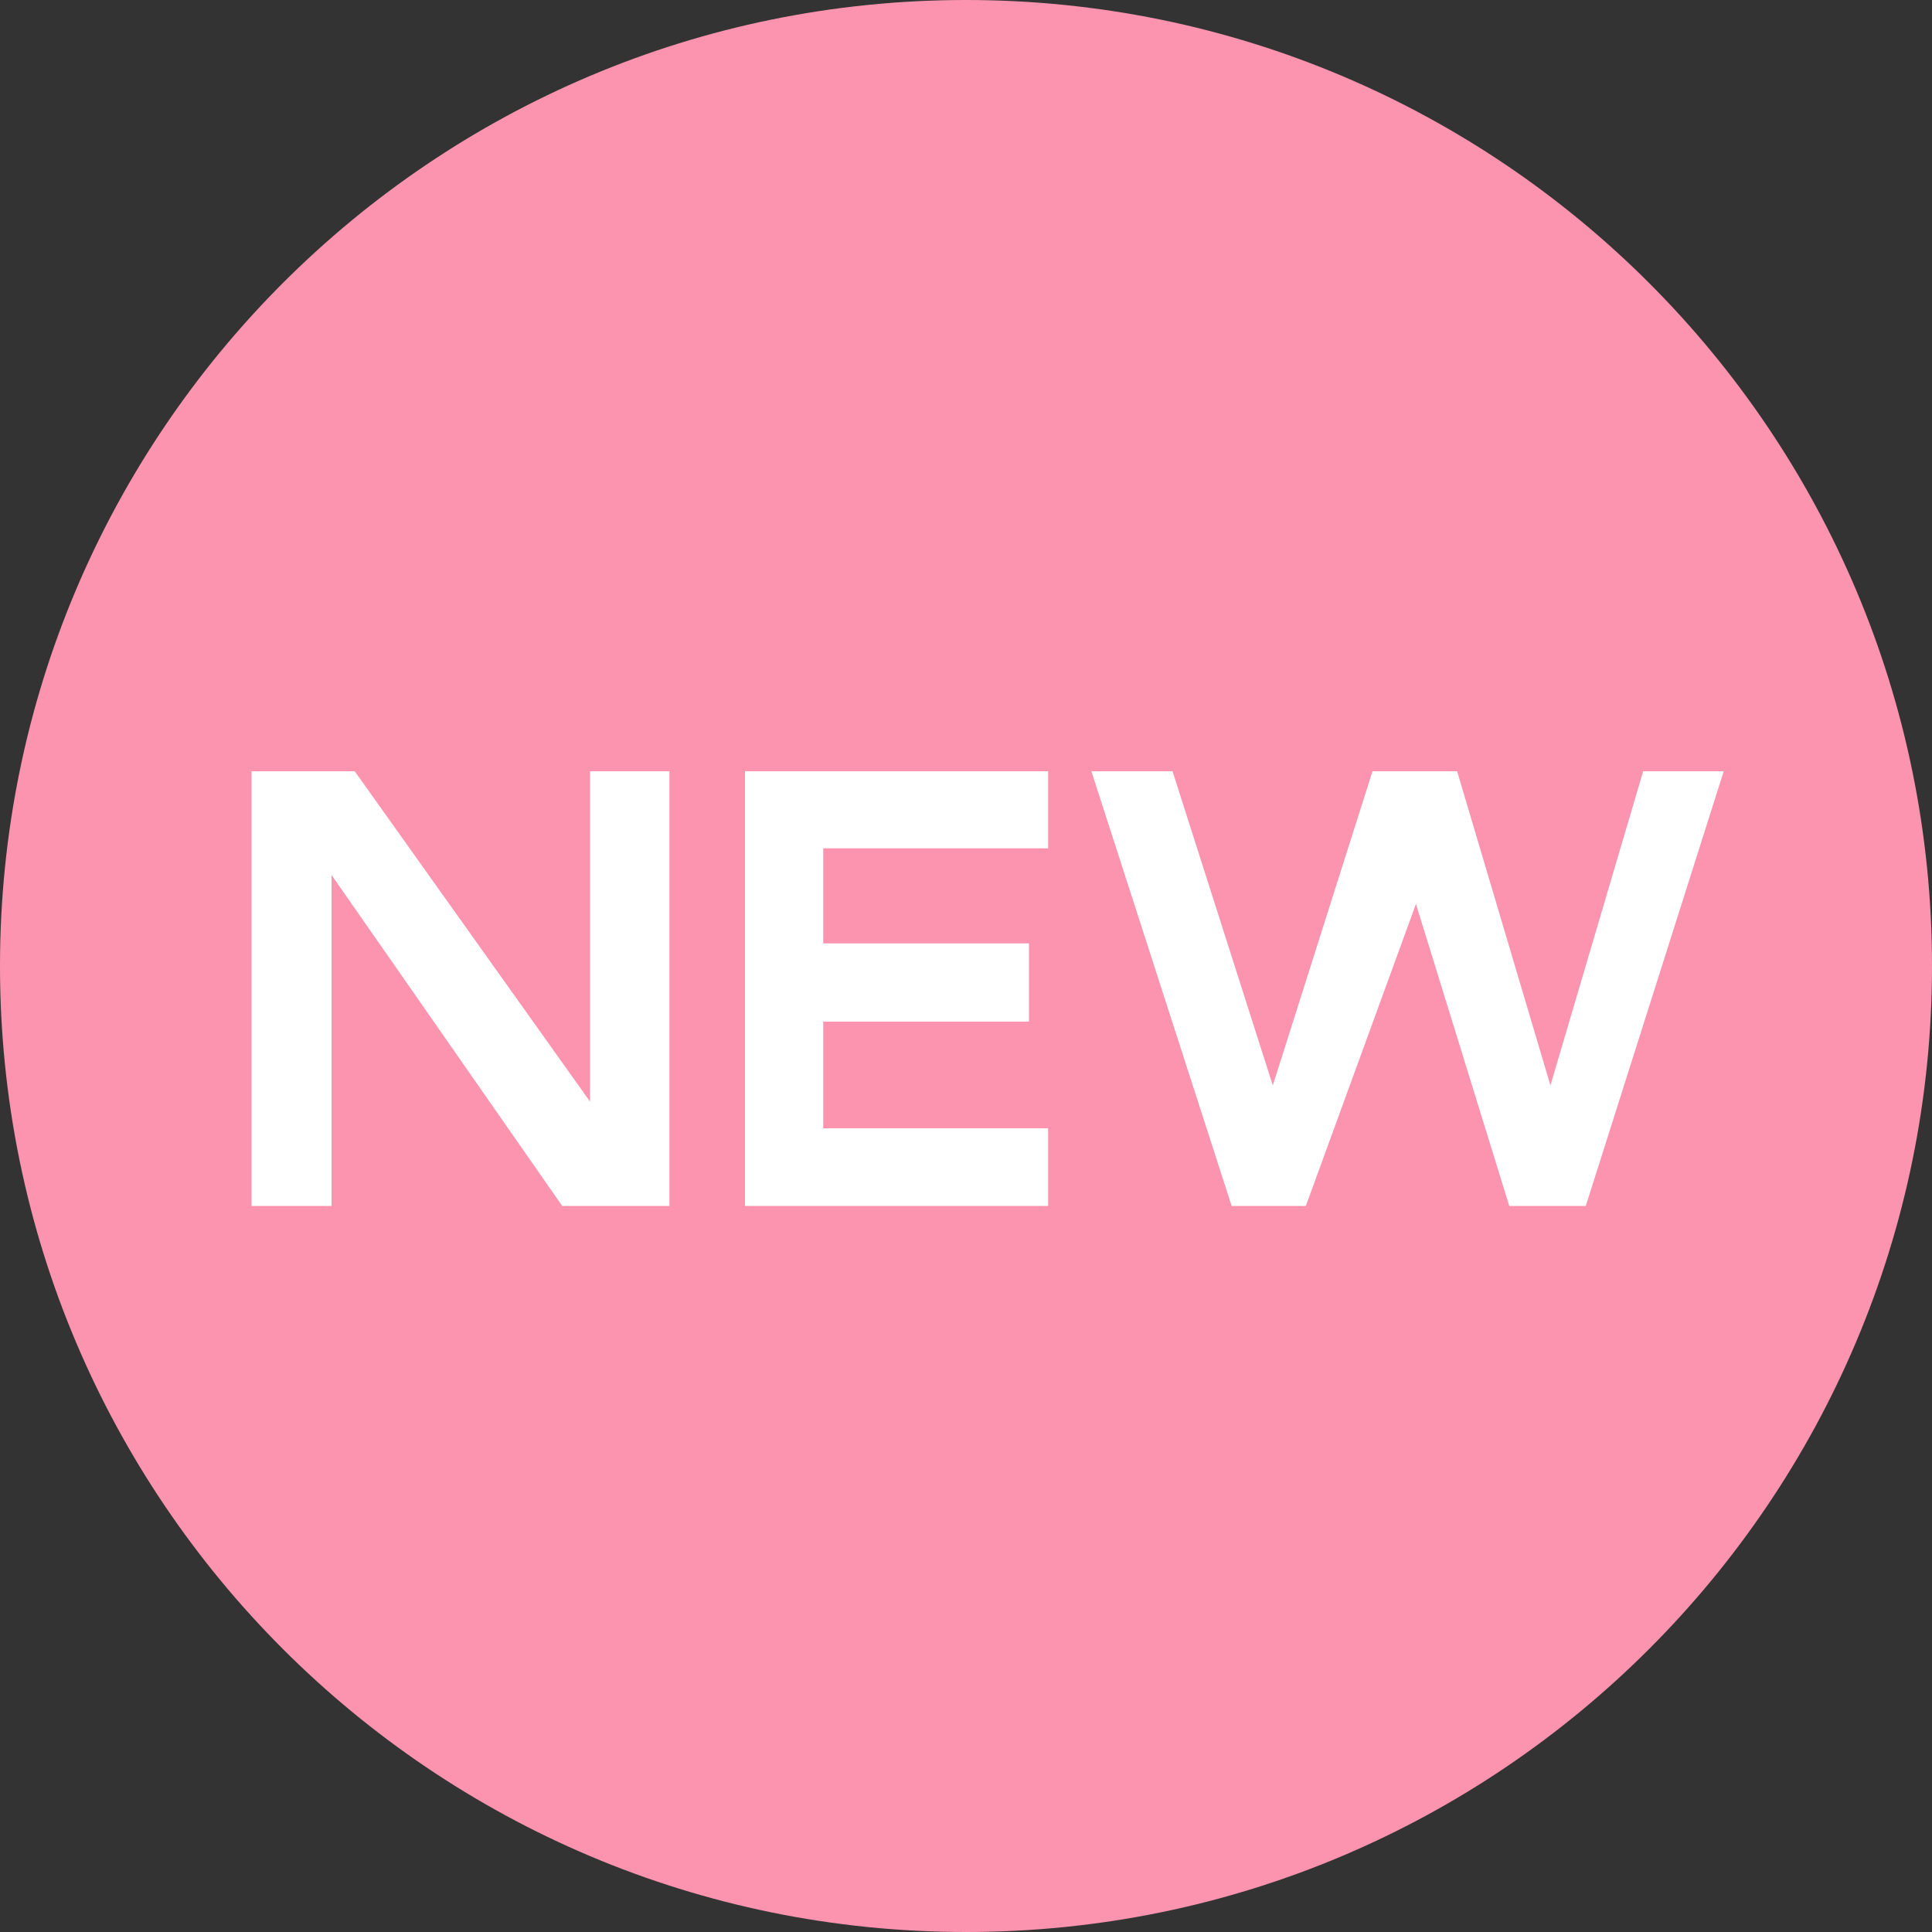 <svg width="30" height="30" viewBox="0 0 30 30" fill="none" xmlns="http://www.w3.org/2000/svg">
<rect x="0" y="0" width="30" height="30" fill="#333333" stroke="none"/>
<path d="M30 15C30 23.284 23.284 30 15 30C6.716 30 0 23.284 0 15C0 6.716 6.716 0 15 0C23.284 0 30 6.716 30 15Z" fill="#FC94AF"/>
<path d="M10.395 18.726H8.73L5.148 13.587V18.726H3.906V11.976H5.508L9.162 17.106V11.976H10.395V18.726Z" fill="white"/>
<path d="M16.275 13.173H12.783V14.649H15.978V15.864H12.783V17.52H16.275V18.726H11.568V11.976H16.275V13.173Z" fill="white"/>
<path d="M24.624 18.726H23.436L21.987 14.037L20.277 18.726H19.125L16.947 11.976H18.207L19.764 16.854L21.312 11.976H22.626L24.075 16.854L25.515 11.976H26.766L24.624 18.726Z" fill="white"/>
</svg>

